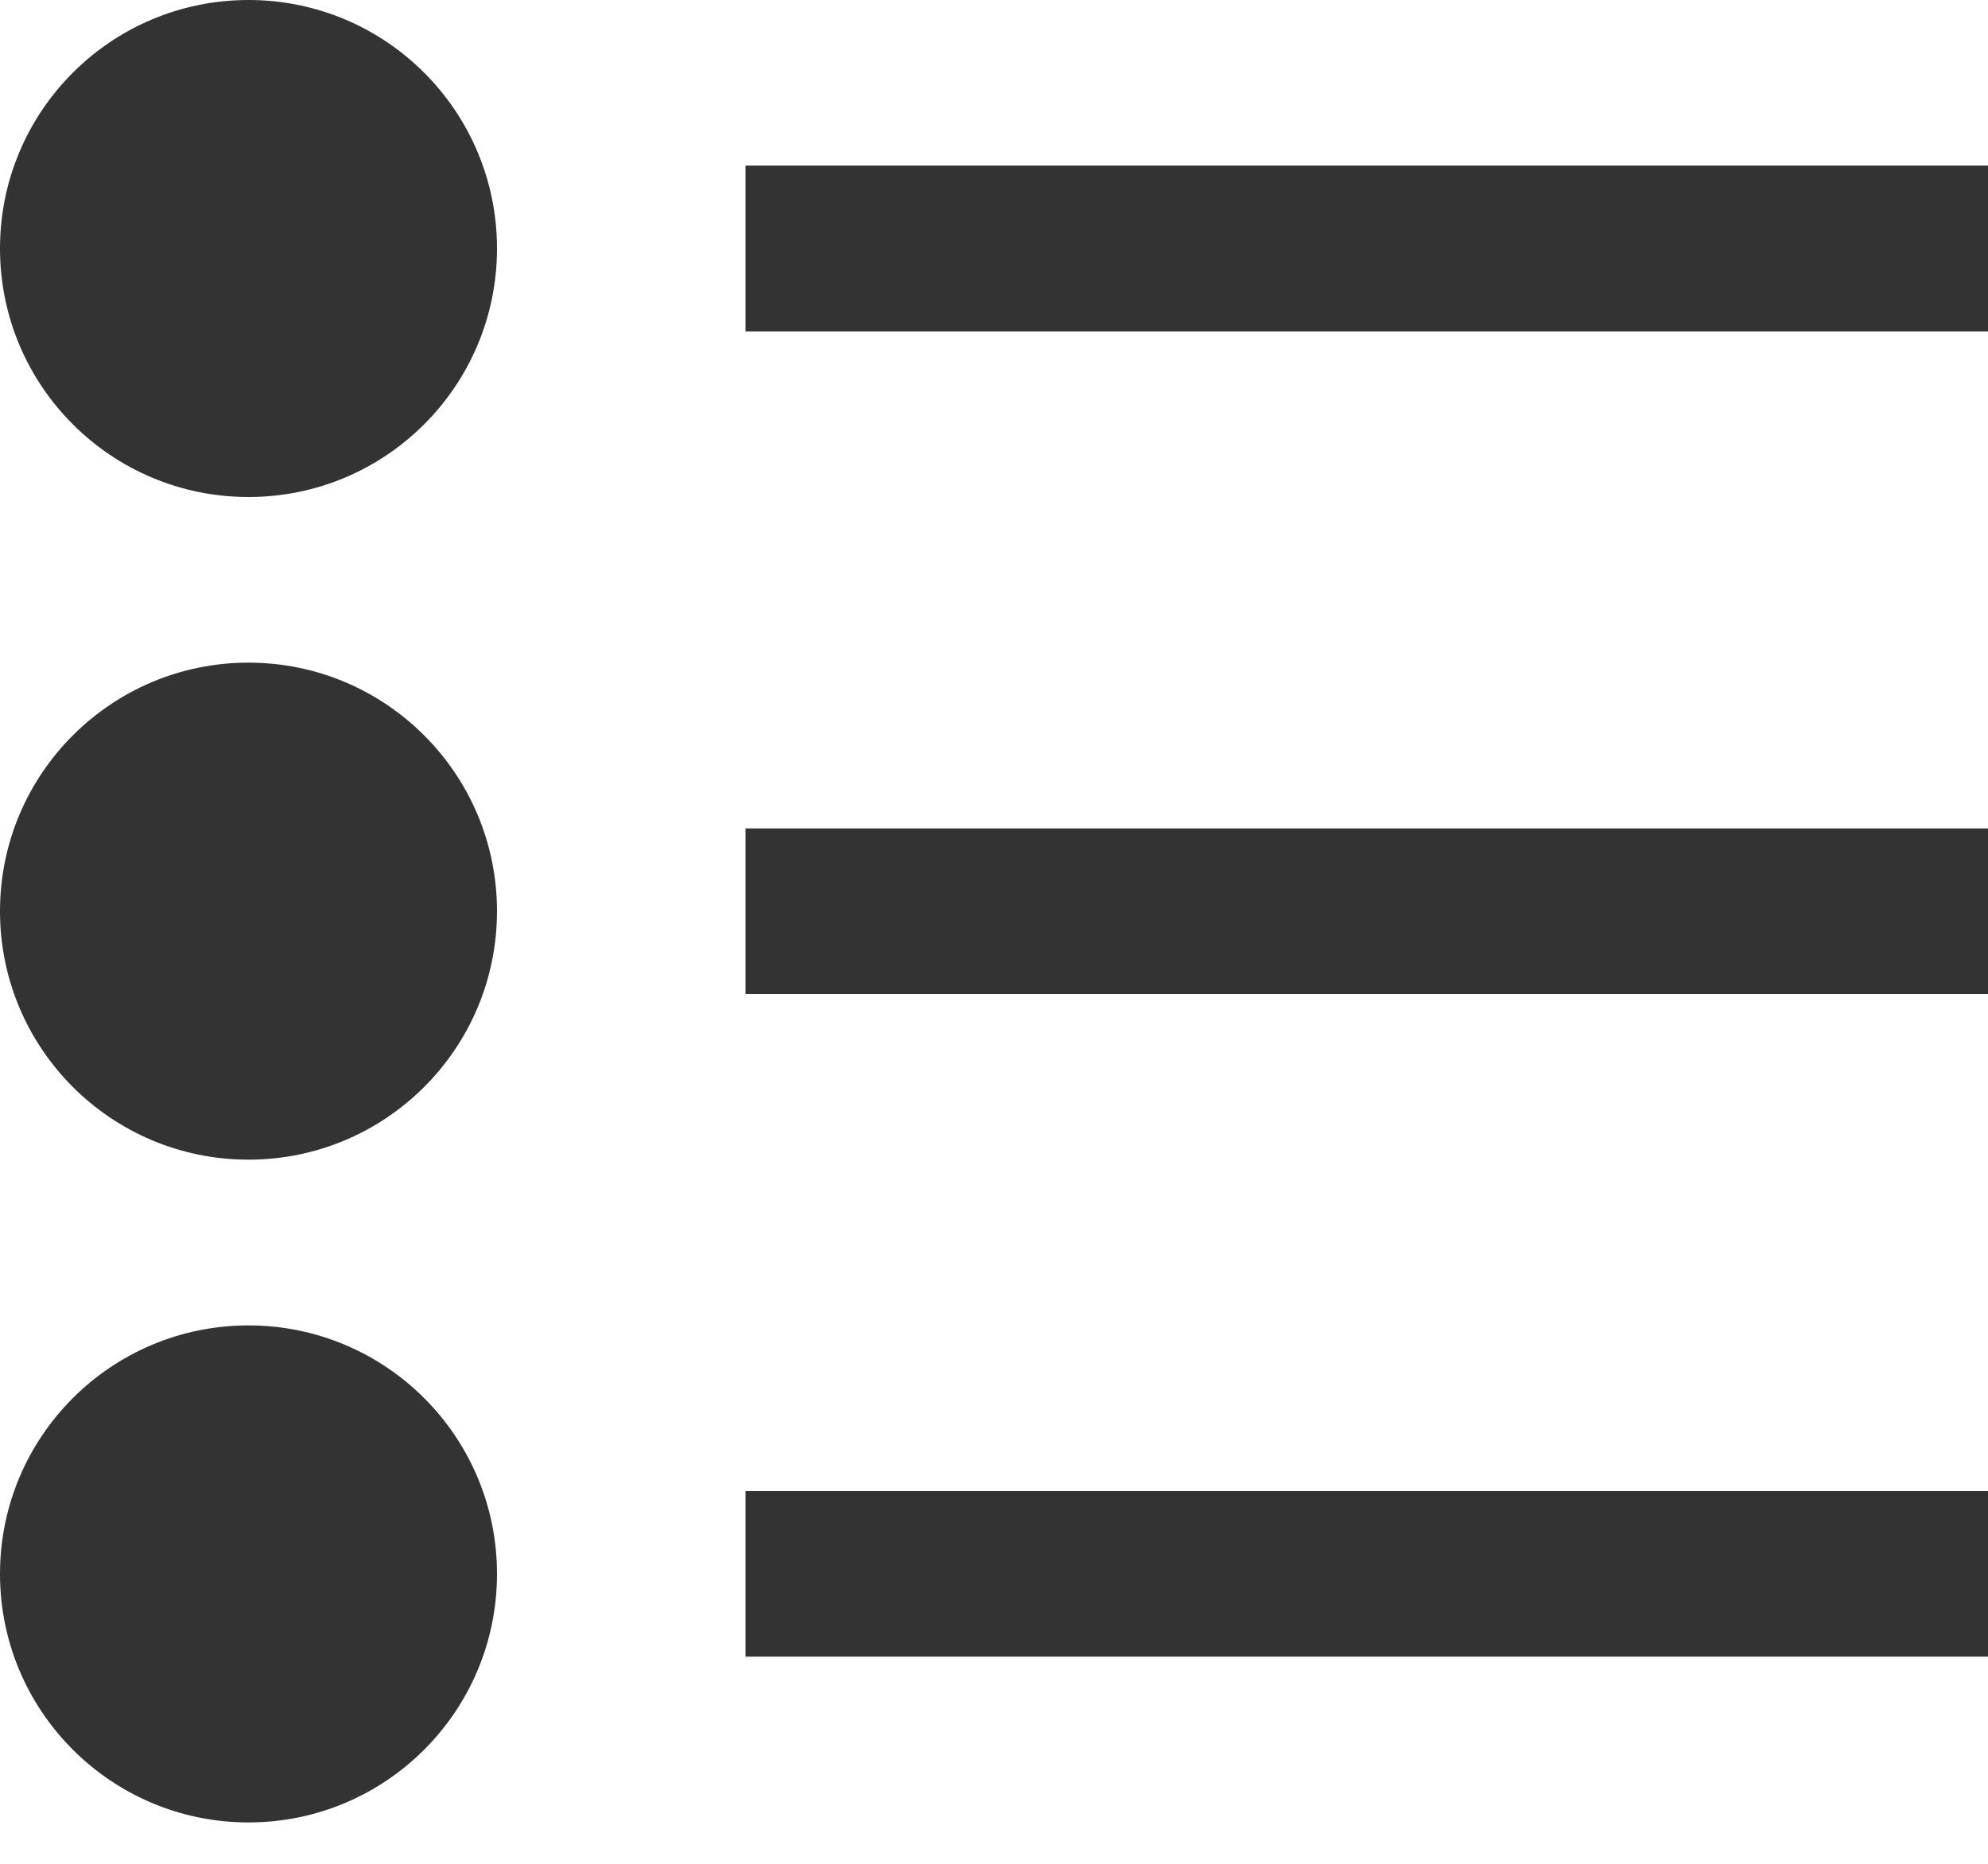 <svg xmlns="http://www.w3.org/2000/svg" xmlns:xlink="http://www.w3.org/1999/xlink" width="16" height="15" version="1.1" viewBox="0 0 16 15"><title>builds link</title><desc>Created with Sketch.</desc><defs><linearGradient id="linearGradient-1" x1="50%" x2="50%" y1="0%" y2="100%"><stop offset="0%" stop-color="#FFF"/><stop offset="100%" stop-color="#000"/></linearGradient></defs><g id="13.0-Iconography" fill="none" fill-rule="evenodd" stroke="none" stroke-width="1"><g id="13.1-Icons" fill="#333" transform="translate(-279, -1017)"><g id="builds-link" transform="translate(279, 1017)"><path id="Oval-43" d="M2,4 C3.105,4 4,3.105 4,2 C4,0.895 3.105,0 2,0 C0.895,0 0,0.895 0,2 C0,3.105 0.895,4 2,4 Z M2,9.333 C3.105,9.333 4,8.438 4,7.333 C4,6.229 3.105,5.333 2,5.333 C0.895,5.333 0,6.229 0,7.333 C0,8.438 0.895,9.333 2,9.333 Z M2,14.667 C3.105,14.667 4,13.771 4,12.667 C4,11.562 3.105,10.667 2,10.667 C0.895,10.667 0,11.562 0,12.667 C0,13.771 0.895,14.667 2,14.667 Z M6,1.333 L16,1.333 L16,2.667 L6,2.667 L6,1.333 Z M6,6.667 L16,6.667 L16,8 L6,8 L6,6.667 Z M6,12 L16,12 L16,13.333 L6,13.333 L6,12 Z"/></g></g></g></svg>